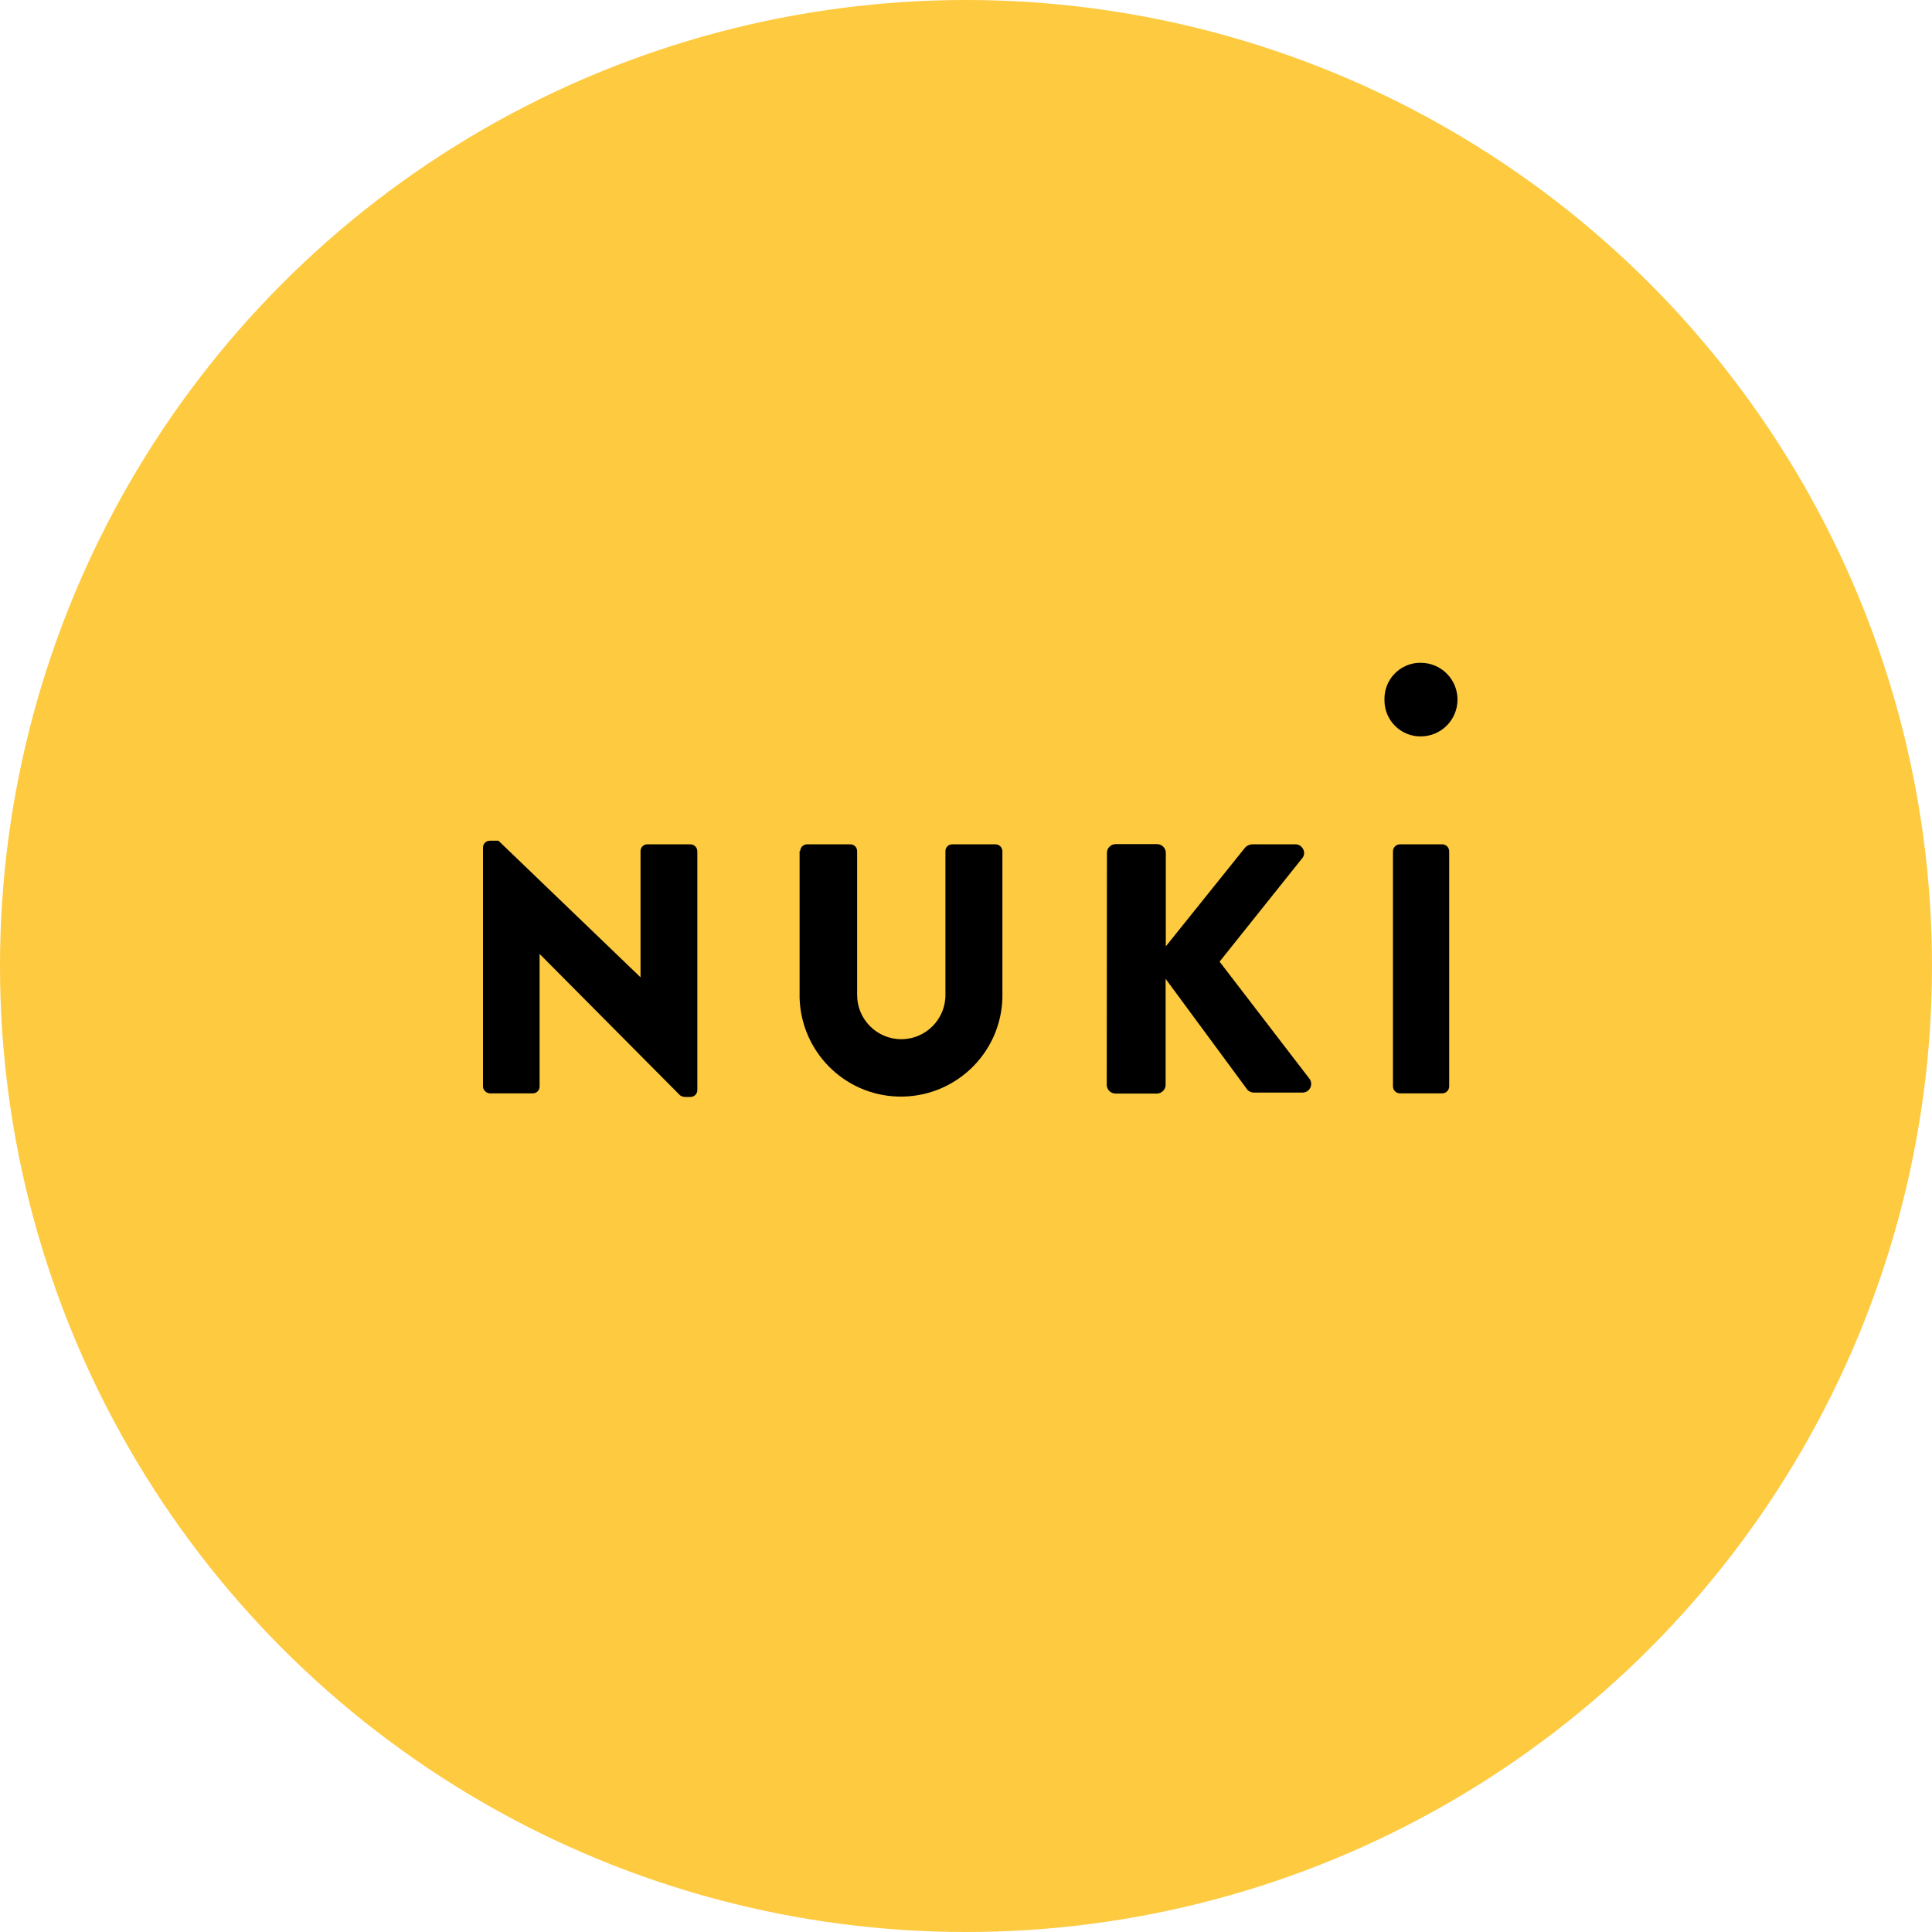 <?xml version="1.0" encoding="utf-8"?>
<!-- Generator: Adobe Illustrator 21.0.0, SVG Export Plug-In . SVG Version: 6.00 Build 0)  -->
<svg version="1.1" xmlns="http://www.w3.org/2000/svg" xmlns:xlink="http://www.w3.org/1999/xlink" x="0px" y="0px"
	 viewBox="0 0 1024 1024" style="enable-background:new 0 0 1024 1024;" xml:space="preserve">
<style type="text/css">
	.st0{fill:#FDCA40;}
</style>
<g id="Min_Guides__x28_DO_NOT_REMOVE_x29_">
</g>
<g id="Max_Guides__x28_DO_NOT_REMOVE_x29_">
</g>
<g id="Icon">
	<circle id="Background" class="st0" cx="512" cy="512" r="512"/>
	<g>
		<path d="M256,449c0.1-1.9,1.7-3.4,3.6-3.4h4.6l75.3,72.4l0,0v-66.9c0-2,1.6-3.6,3.6-3.6c0.1,0,0.2,0,0.3,0h22.6
			c2,0.1,3.5,1.6,3.6,3.6v126.9c-0.1,1.9-1.7,3.4-3.6,3.4h-3.2c-0.9-0.1-1.7-0.4-2.4-0.9L286,505.6l0,0v70.3c0,2-1.6,3.6-3.6,3.6
			h-22.6c-2,0-3.7-1.6-3.8-3.6V449z"/>
		<path d="M424.1,451.1c0.1-2,1.6-3.5,3.6-3.6h23c2,0,3.6,1.6,3.6,3.6v76.3c0,12.9,10.5,23.4,23.4,23.4c12.9,0,23.4-10.5,23.4-23.4
			v-76.3c0-2,1.6-3.6,3.6-3.6h23c2,0.1,3.5,1.6,3.6,3.6v77.9c-0.9,29.7-25.6,53-55.3,52.2c-28.5-0.8-51.3-23.7-52.2-52.2v-77.9
			H424.1z"/>
		<path d="M586.7,452c0-2.5,2.1-4.6,4.6-4.6h22c2.5,0,4.6,2.1,4.6,4.6v49.6l41.9-52.2c0.9-1.1,2.2-1.7,3.6-1.9h23.7
			c2.5,0.3,4.3,2.6,4.1,5.1c-0.1,0.7-0.3,1.3-0.7,1.9l-44.1,55.2l47.9,62.4c1.3,2.2,0.6,5-1.5,6.3c-0.6,0.4-1.3,0.6-2.1,0.7h-26
			c-1.3,0-2.5-0.5-3.4-1.3l-43.5-59v56.2c0,2.5-2.1,4.6-4.6,4.6h-22c-2.5,0-4.6-2.1-4.6-4.6L586.7,452L586.7,452z"/>
		<path d="M738.3,451.1c0.1-2,1.6-3.5,3.6-3.6h22.6c2,0.1,3.5,1.6,3.6,3.6v124.8c-0.1,2-1.6,3.5-3.6,3.6h-22.6
			c-2-0.1-3.5-1.6-3.6-3.6V451.1z"/>
		<path d="M733.8,370.9c-0.3-10.6,8.1-19.4,18.6-19.6c0.2,0,0.4,0,0.6,0c10.8,0,19.5,8.7,19.5,19.5s-8.7,19.5-19.5,19.5c0,0,0,0,0,0
			c-10.5,0.1-19.1-8.4-19.2-18.9C733.8,371.2,733.8,371.1,733.8,370.9z"/>
	</g>
</g>
</svg>
